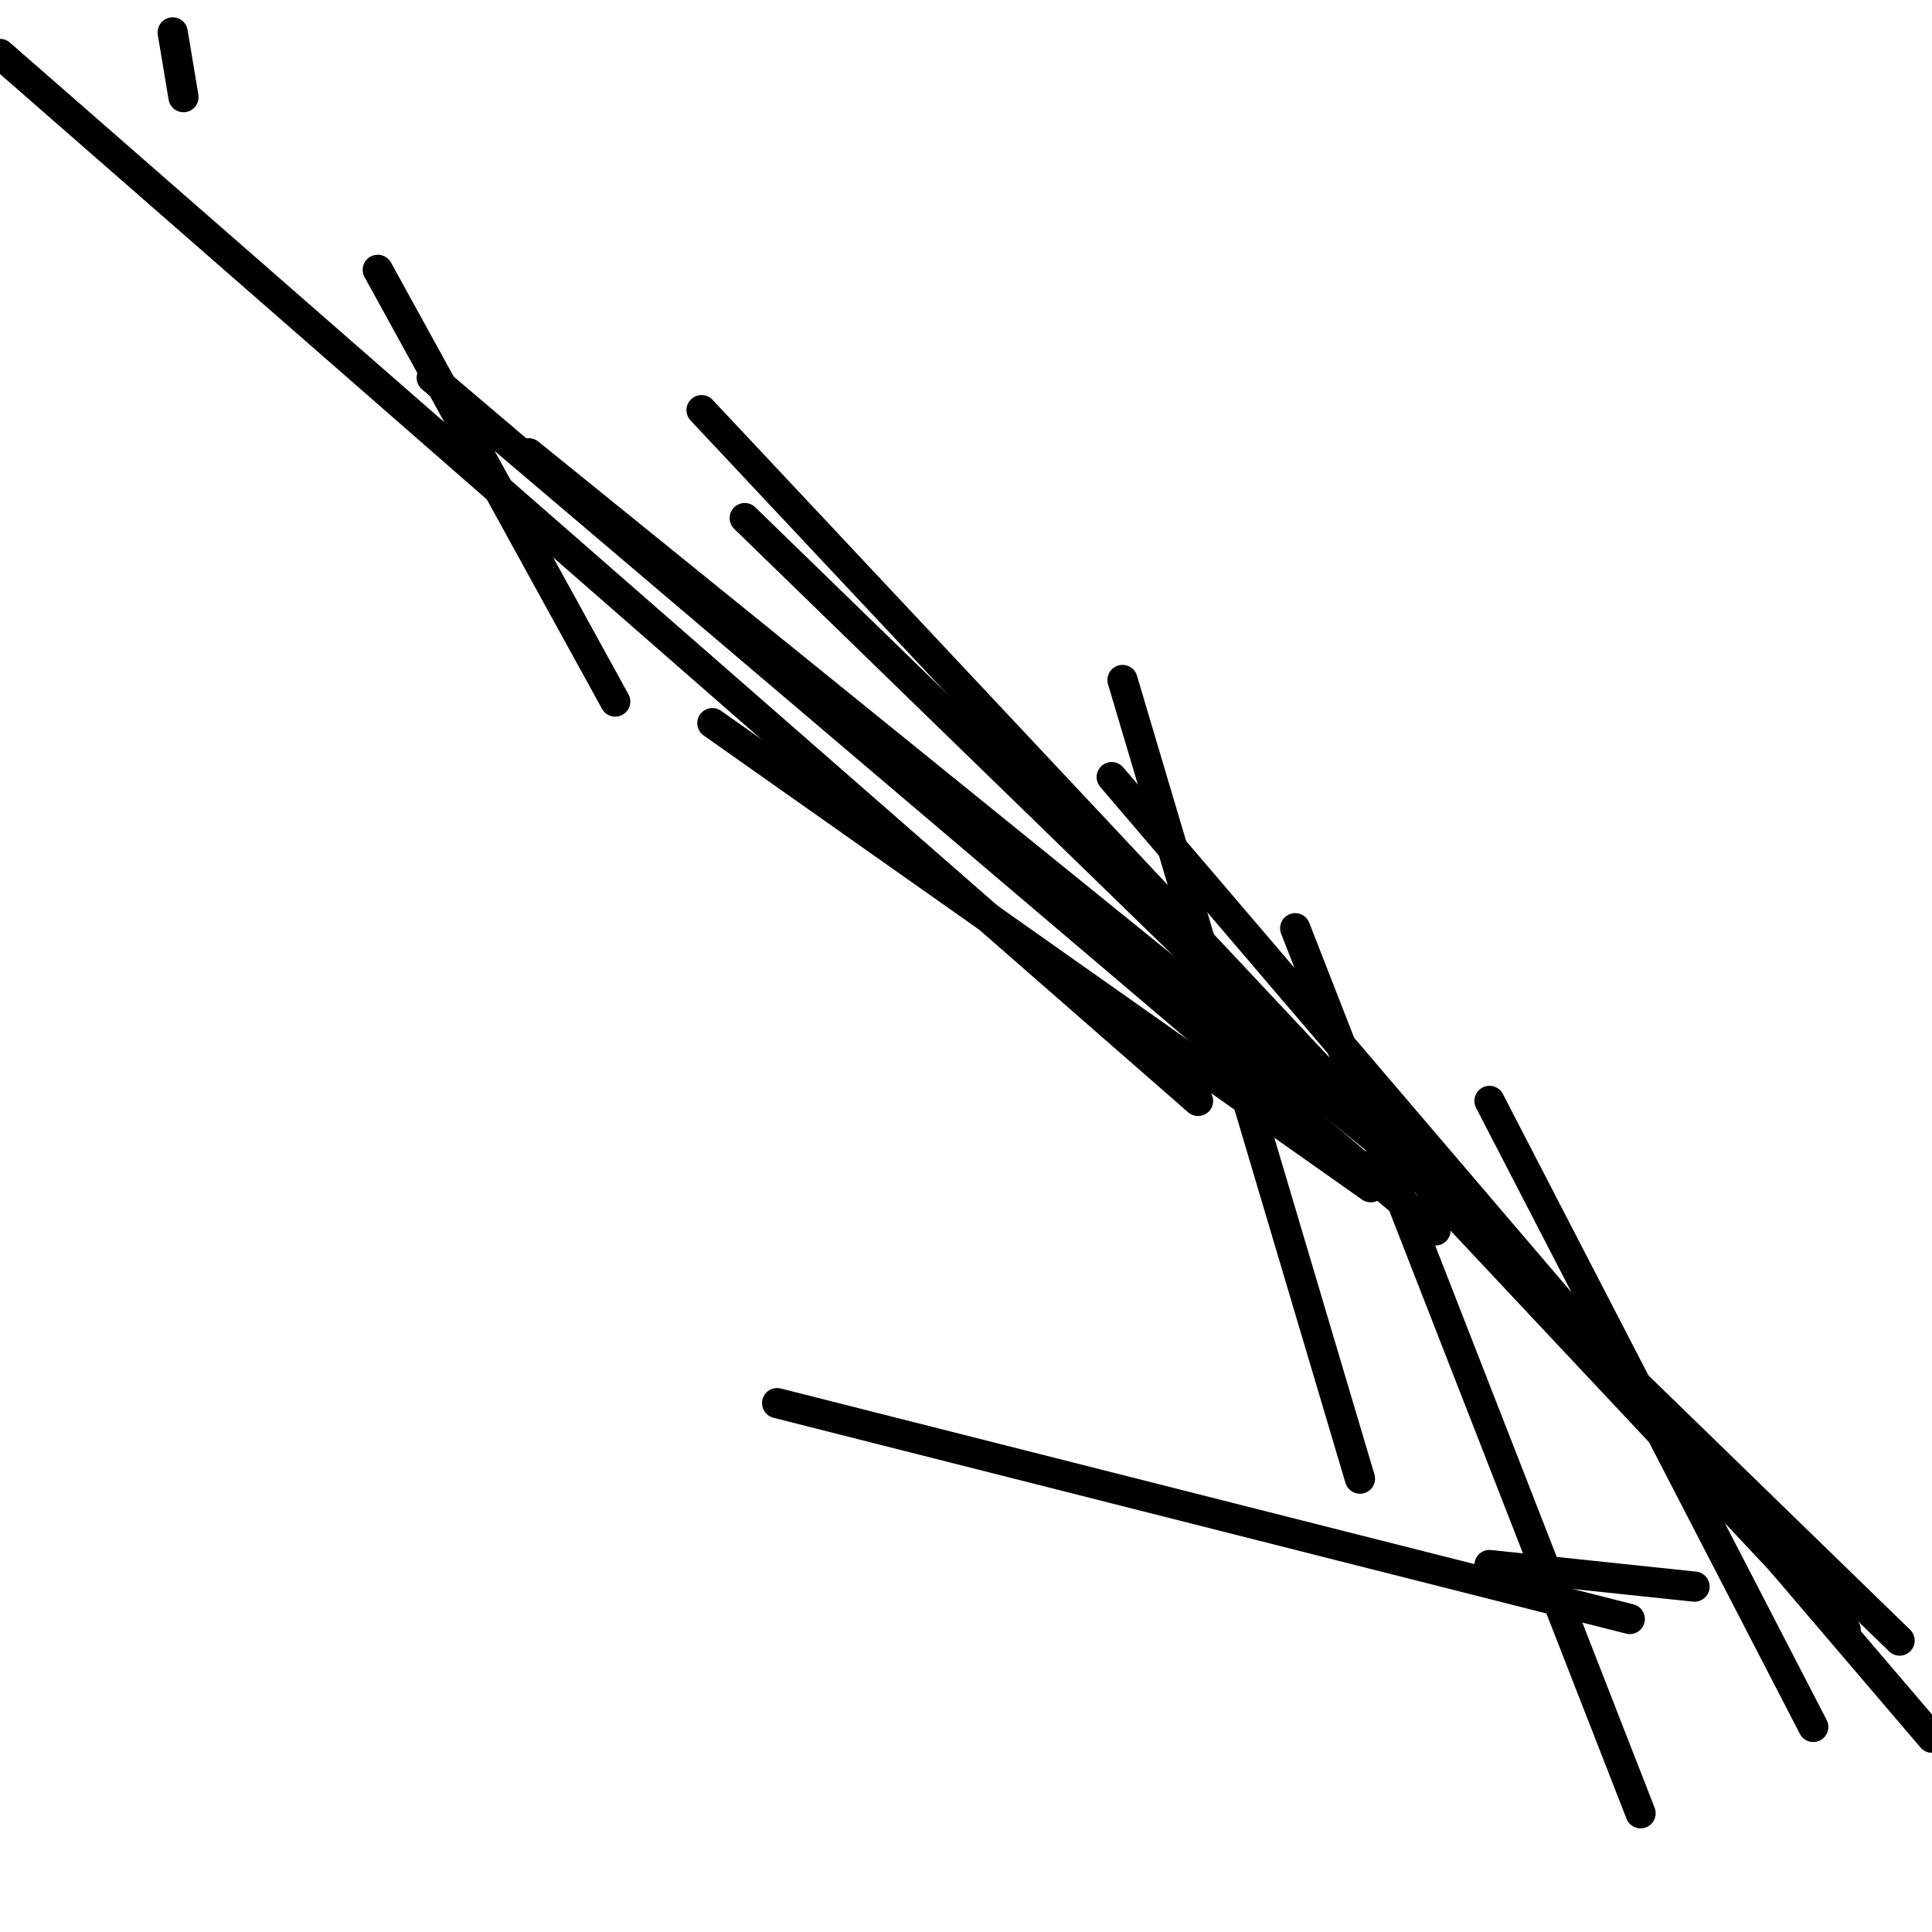 <?xml version="1.0" encoding="utf-8" ?>
<svg baseProfile="full" height="256" version="1.1" width="256" xmlns="http://www.w3.org/2000/svg" xmlns:ev="http://www.w3.org/2001/xml-events" xmlns:xlink="http://www.w3.org/1999/xlink"><defs /><polyline fill="none" points="22.883,4.291 24.313,12.872" stroke="black" stroke-linecap="round" stroke-width="4" /><polyline fill="none" points="50.056,35.754 81.52,92.961" stroke="black" stroke-linecap="round" stroke-width="4" /><polyline fill="none" points="190.212,157.318 70.078,60.067" stroke="black" stroke-linecap="round" stroke-width="4" /><polyline fill="none" points="102.972,185.922 215.955,214.525" stroke="black" stroke-linecap="round" stroke-width="4" /><polyline fill="none" points="0.0,7.151 158.749,145.877" stroke="black" stroke-linecap="round" stroke-width="4" /><polyline fill="none" points="94.391,95.821 181.631,157.318" stroke="black" stroke-linecap="round" stroke-width="4" /><polyline fill="none" points="217.385,240.268 171.62,122.994" stroke="black" stroke-linecap="round" stroke-width="4" /><polyline fill="none" points="224.536,210.235 197.363,207.374" stroke="black" stroke-linecap="round" stroke-width="4" /><polyline fill="none" points="197.363,145.877 240.268,228.827" stroke="black" stroke-linecap="round" stroke-width="4" /><polyline fill="none" points="147.307,102.972 256.0,230.257" stroke="black" stroke-linecap="round" stroke-width="4" /><polyline fill="none" points="98.682,68.648 251.709,217.385" stroke="black" stroke-linecap="round" stroke-width="4" /><polyline fill="none" points="57.207,50.056 190.212,163.039" stroke="black" stroke-linecap="round" stroke-width="4" /><polyline fill="none" points="180.201,195.933 148.737,90.101" stroke="black" stroke-linecap="round" stroke-width="4" /><polyline fill="none" points="244.559,215.955 92.961,54.346" stroke="black" stroke-linecap="round" stroke-width="4" /></svg>